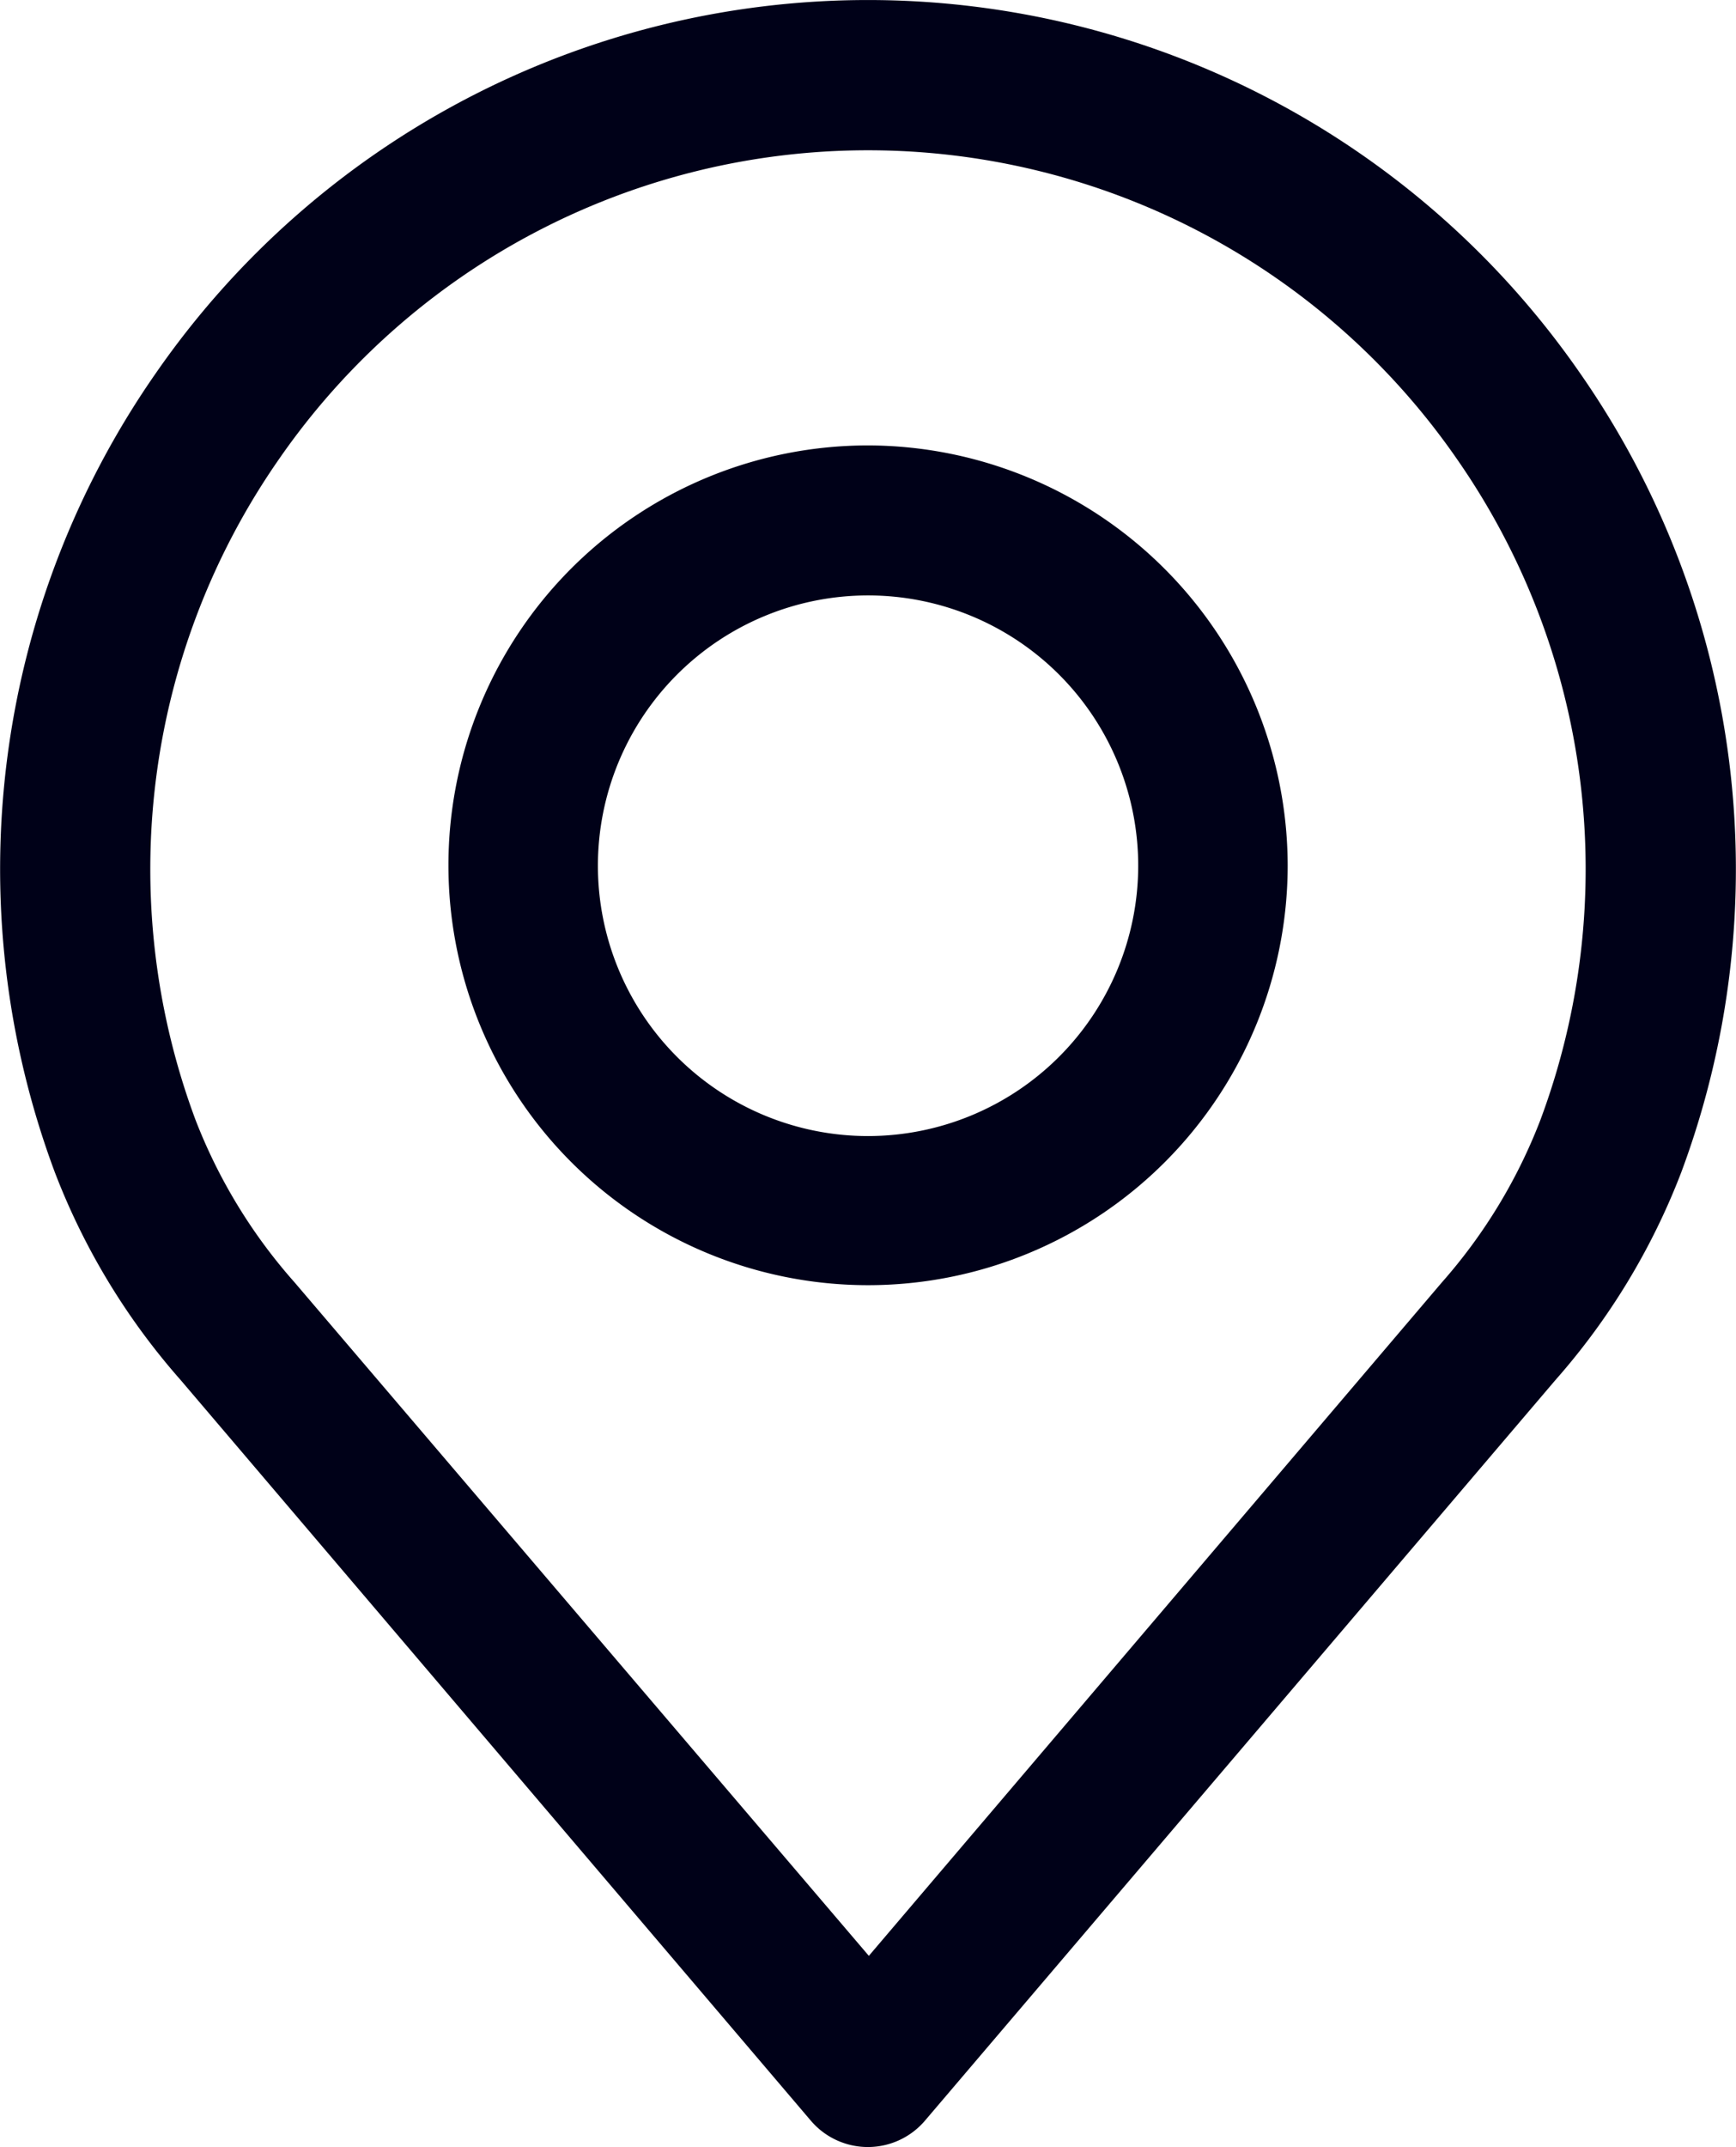 <svg id="place" xmlns="http://www.w3.org/2000/svg" width="15.307" height="18.92" viewBox="0 0 15.307 18.92">
  <g id="Group_8028" data-name="Group 8028">
    <g id="Group_8027" data-name="Group 8027">
      <path id="Path_20864" data-name="Path 20864" d="M62.819,3.29a7.639,7.639,0,0,0-12.56,0,7.64,7.64,0,0,0-.89,7.039,6.017,6.017,0,0,0,1.109,1.831l5.557,6.527a.661.661,0,0,0,1.007,0L62.6,12.162a6.023,6.023,0,0,0,1.109-1.828A7.642,7.642,0,0,0,62.819,3.29Zm-.351,6.58A4.719,4.719,0,0,1,61.6,11.3l0,0-5.053,5.935L51.483,11.3a4.722,4.722,0,0,1-.874-1.434,6.32,6.32,0,0,1,.739-5.823,6.316,6.316,0,0,1,10.383,0A6.321,6.321,0,0,1,62.468,9.87Z" transform="translate(-48.886)" fill="#000118"/>
    </g>
  </g>
  <g id="Group_8030" data-name="Group 8030" transform="translate(3.949 3.925)">
    <g id="Group_8029" data-name="Group 8029">
      <path id="Path_20865" data-name="Path 20865" d="M159.459,106.219a3.7,3.7,0,1,0,3.7,3.7A3.709,3.709,0,0,0,159.459,106.219Zm0,6.086a2.382,2.382,0,1,1,2.382-2.382A2.384,2.384,0,0,1,159.459,112.305Z" transform="translate(-155.754 -106.219)" fill="#000118"/>
    </g>
  </g>
</svg>
